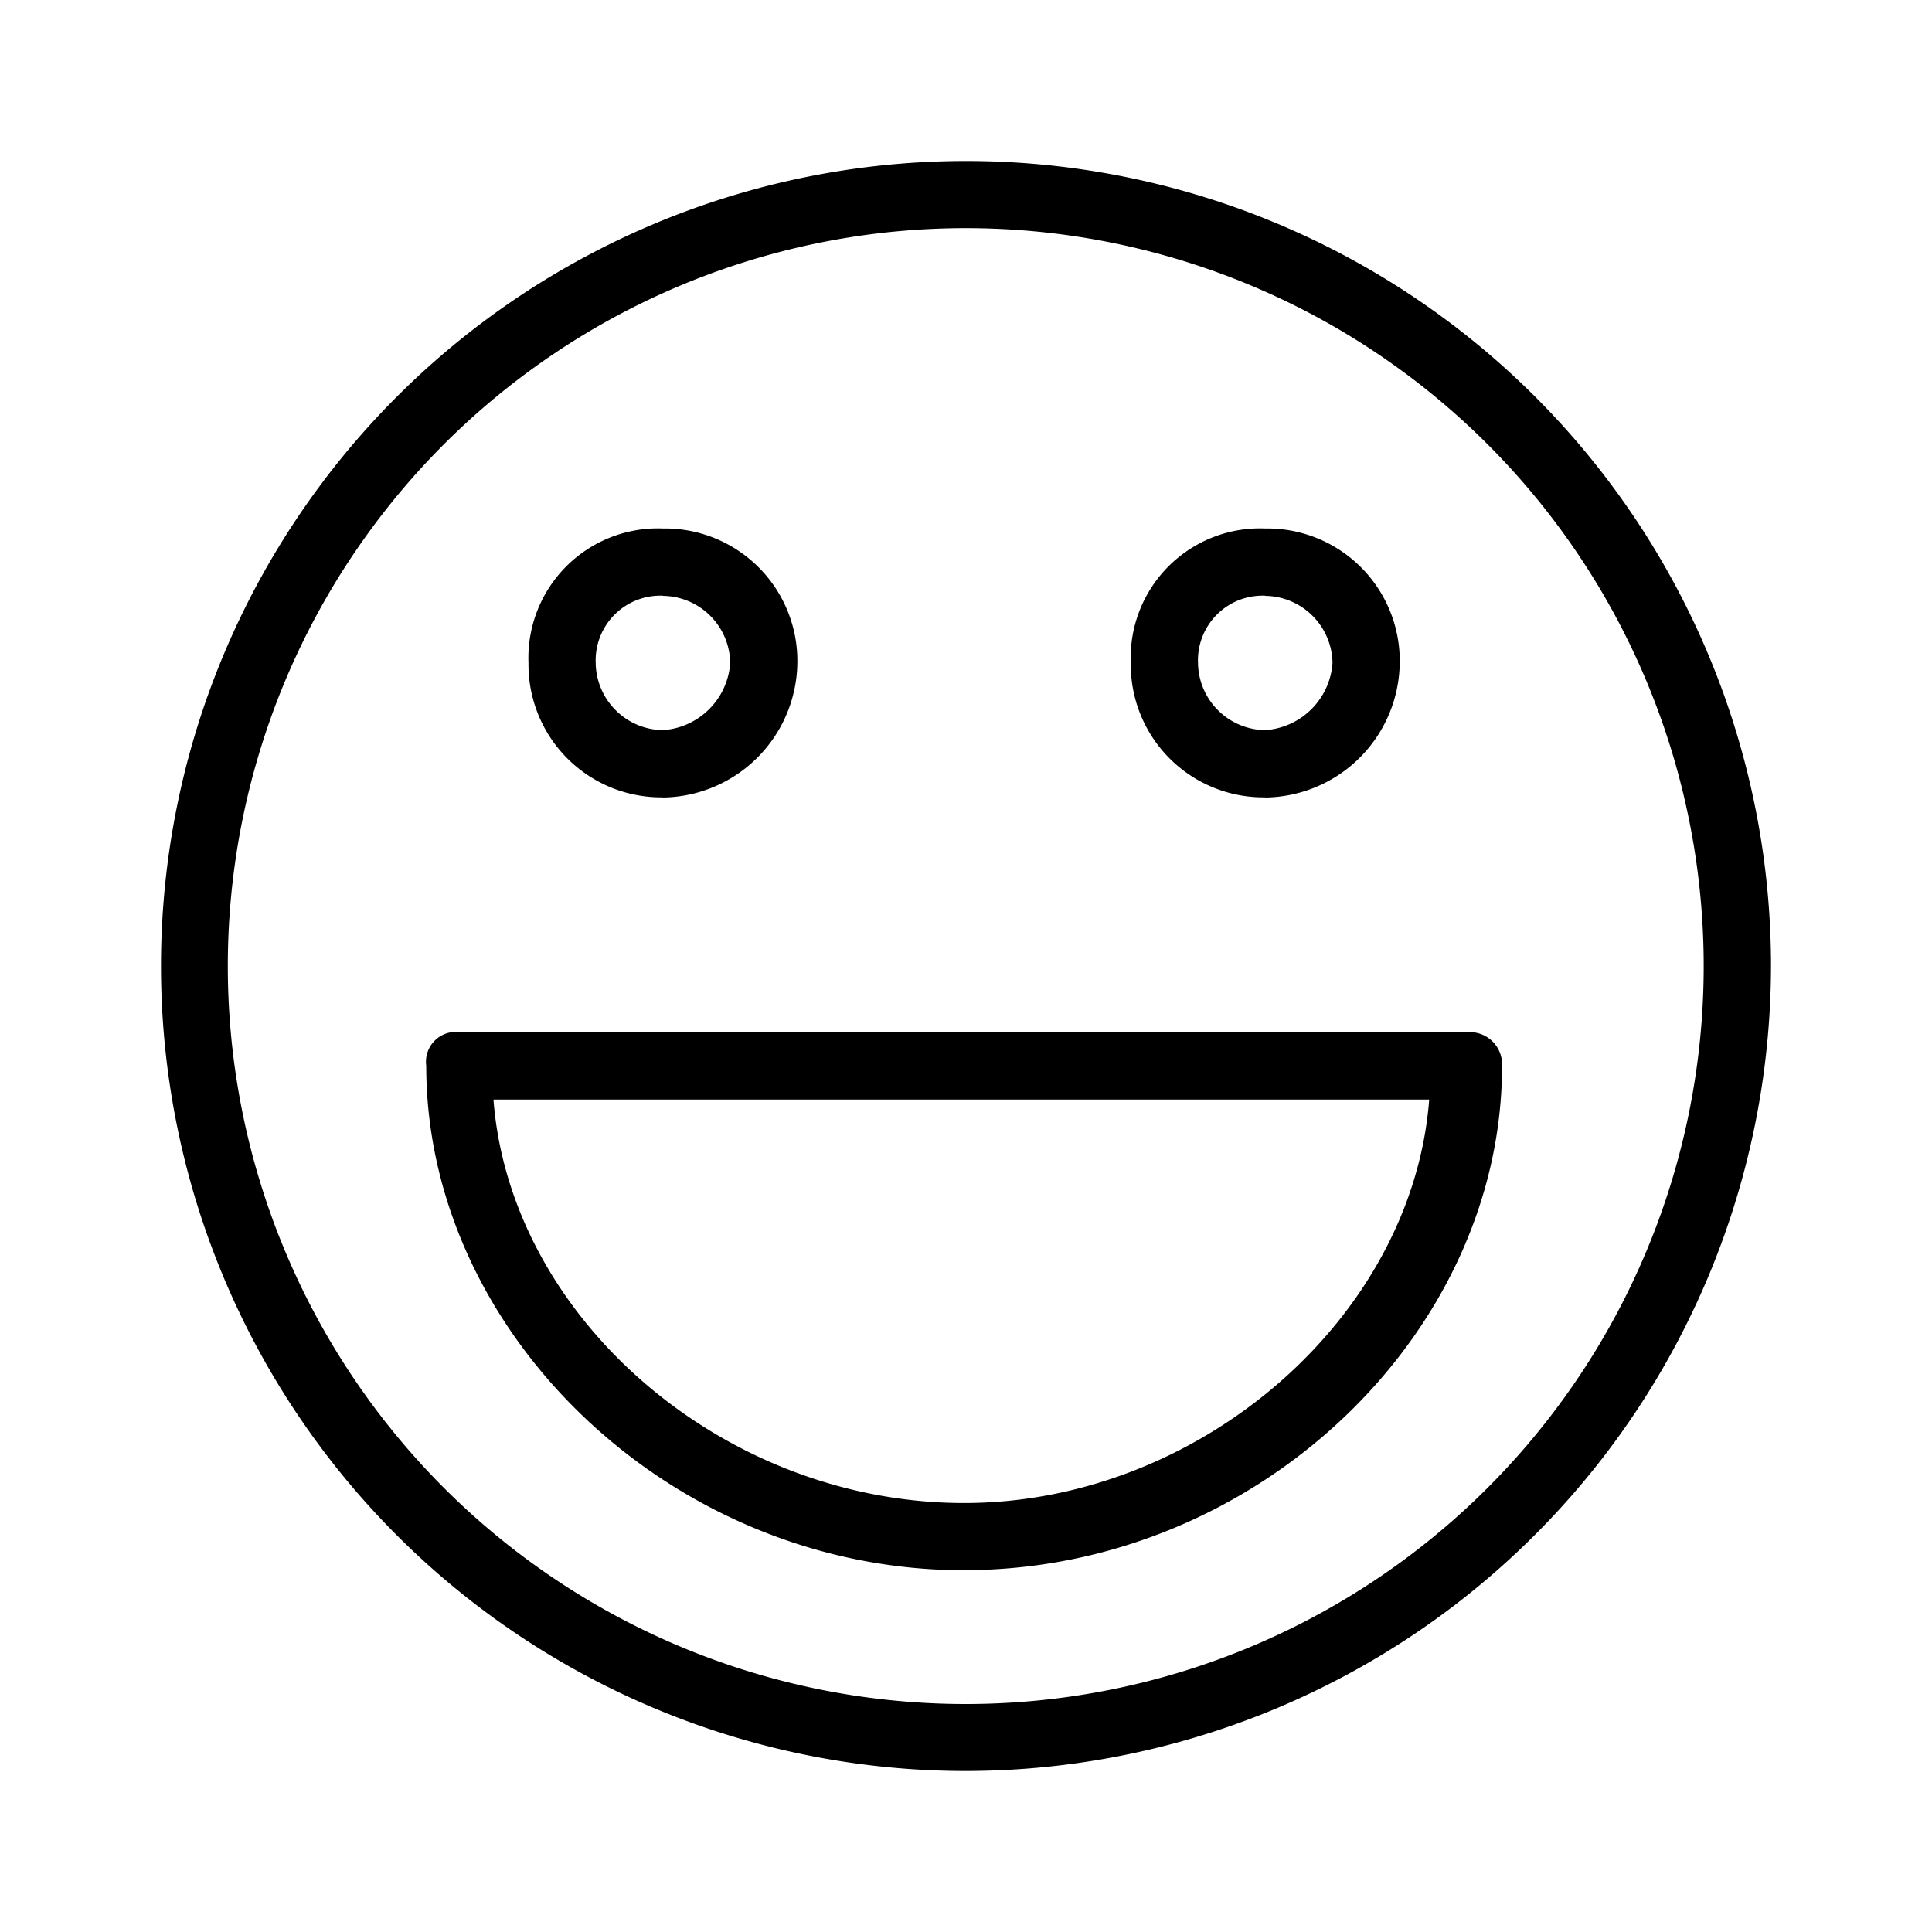 <svg xmlns="http://www.w3.org/2000/svg" width="24" height="24" fill="none" viewBox="0 0 24 24">
  <path fill="#000" fill-rule="evenodd" d="M11.977 2.834a9.167 9.167 0 1 0 .04 18.334 9.167 9.167 0 0 0-.04-18.334Zm0 19.166A10 10 0 1 1 22 12a10.014 10.014 0 0 1-10.023 10ZM6.13 13.659c.209 2.715 2.854 5.012 5.847 5.012 2.92 0 5.568-2.297 5.777-5.012H6.13Zm5.847 5.847c-3.62 0-6.682-2.924-6.682-6.266a.371.371 0 0 1 .417-.418h12.53a.4.4 0 0 1 .417.418c0 3.344-3.063 6.265-6.682 6.265v.001ZM8.236 7.4a.804.804 0 0 0-.836.835.846.846 0 0 0 .836.835.898.898 0 0 0 .835-.835.846.846 0 0 0-.835-.833V7.4Zm0 2.505a1.65 1.65 0 0 1-1.671-1.67 1.609 1.609 0 0 1 1.67-1.67 1.645 1.645 0 0 1 1.67 1.67 1.694 1.694 0 0 1-1.67 1.672v-.002ZM15.718 7.4a.803.803 0 0 0-.836.835.846.846 0 0 0 .836.835.899.899 0 0 0 .835-.835.847.847 0 0 0-.835-.833V7.4Zm0 2.505a1.649 1.649 0 0 1-1.671-1.67 1.607 1.607 0 0 1 1.67-1.67 1.645 1.645 0 0 1 1.671 1.67 1.693 1.693 0 0 1-1.67 1.672v-.002Z" clip-rule="evenodd"/>
</svg>
